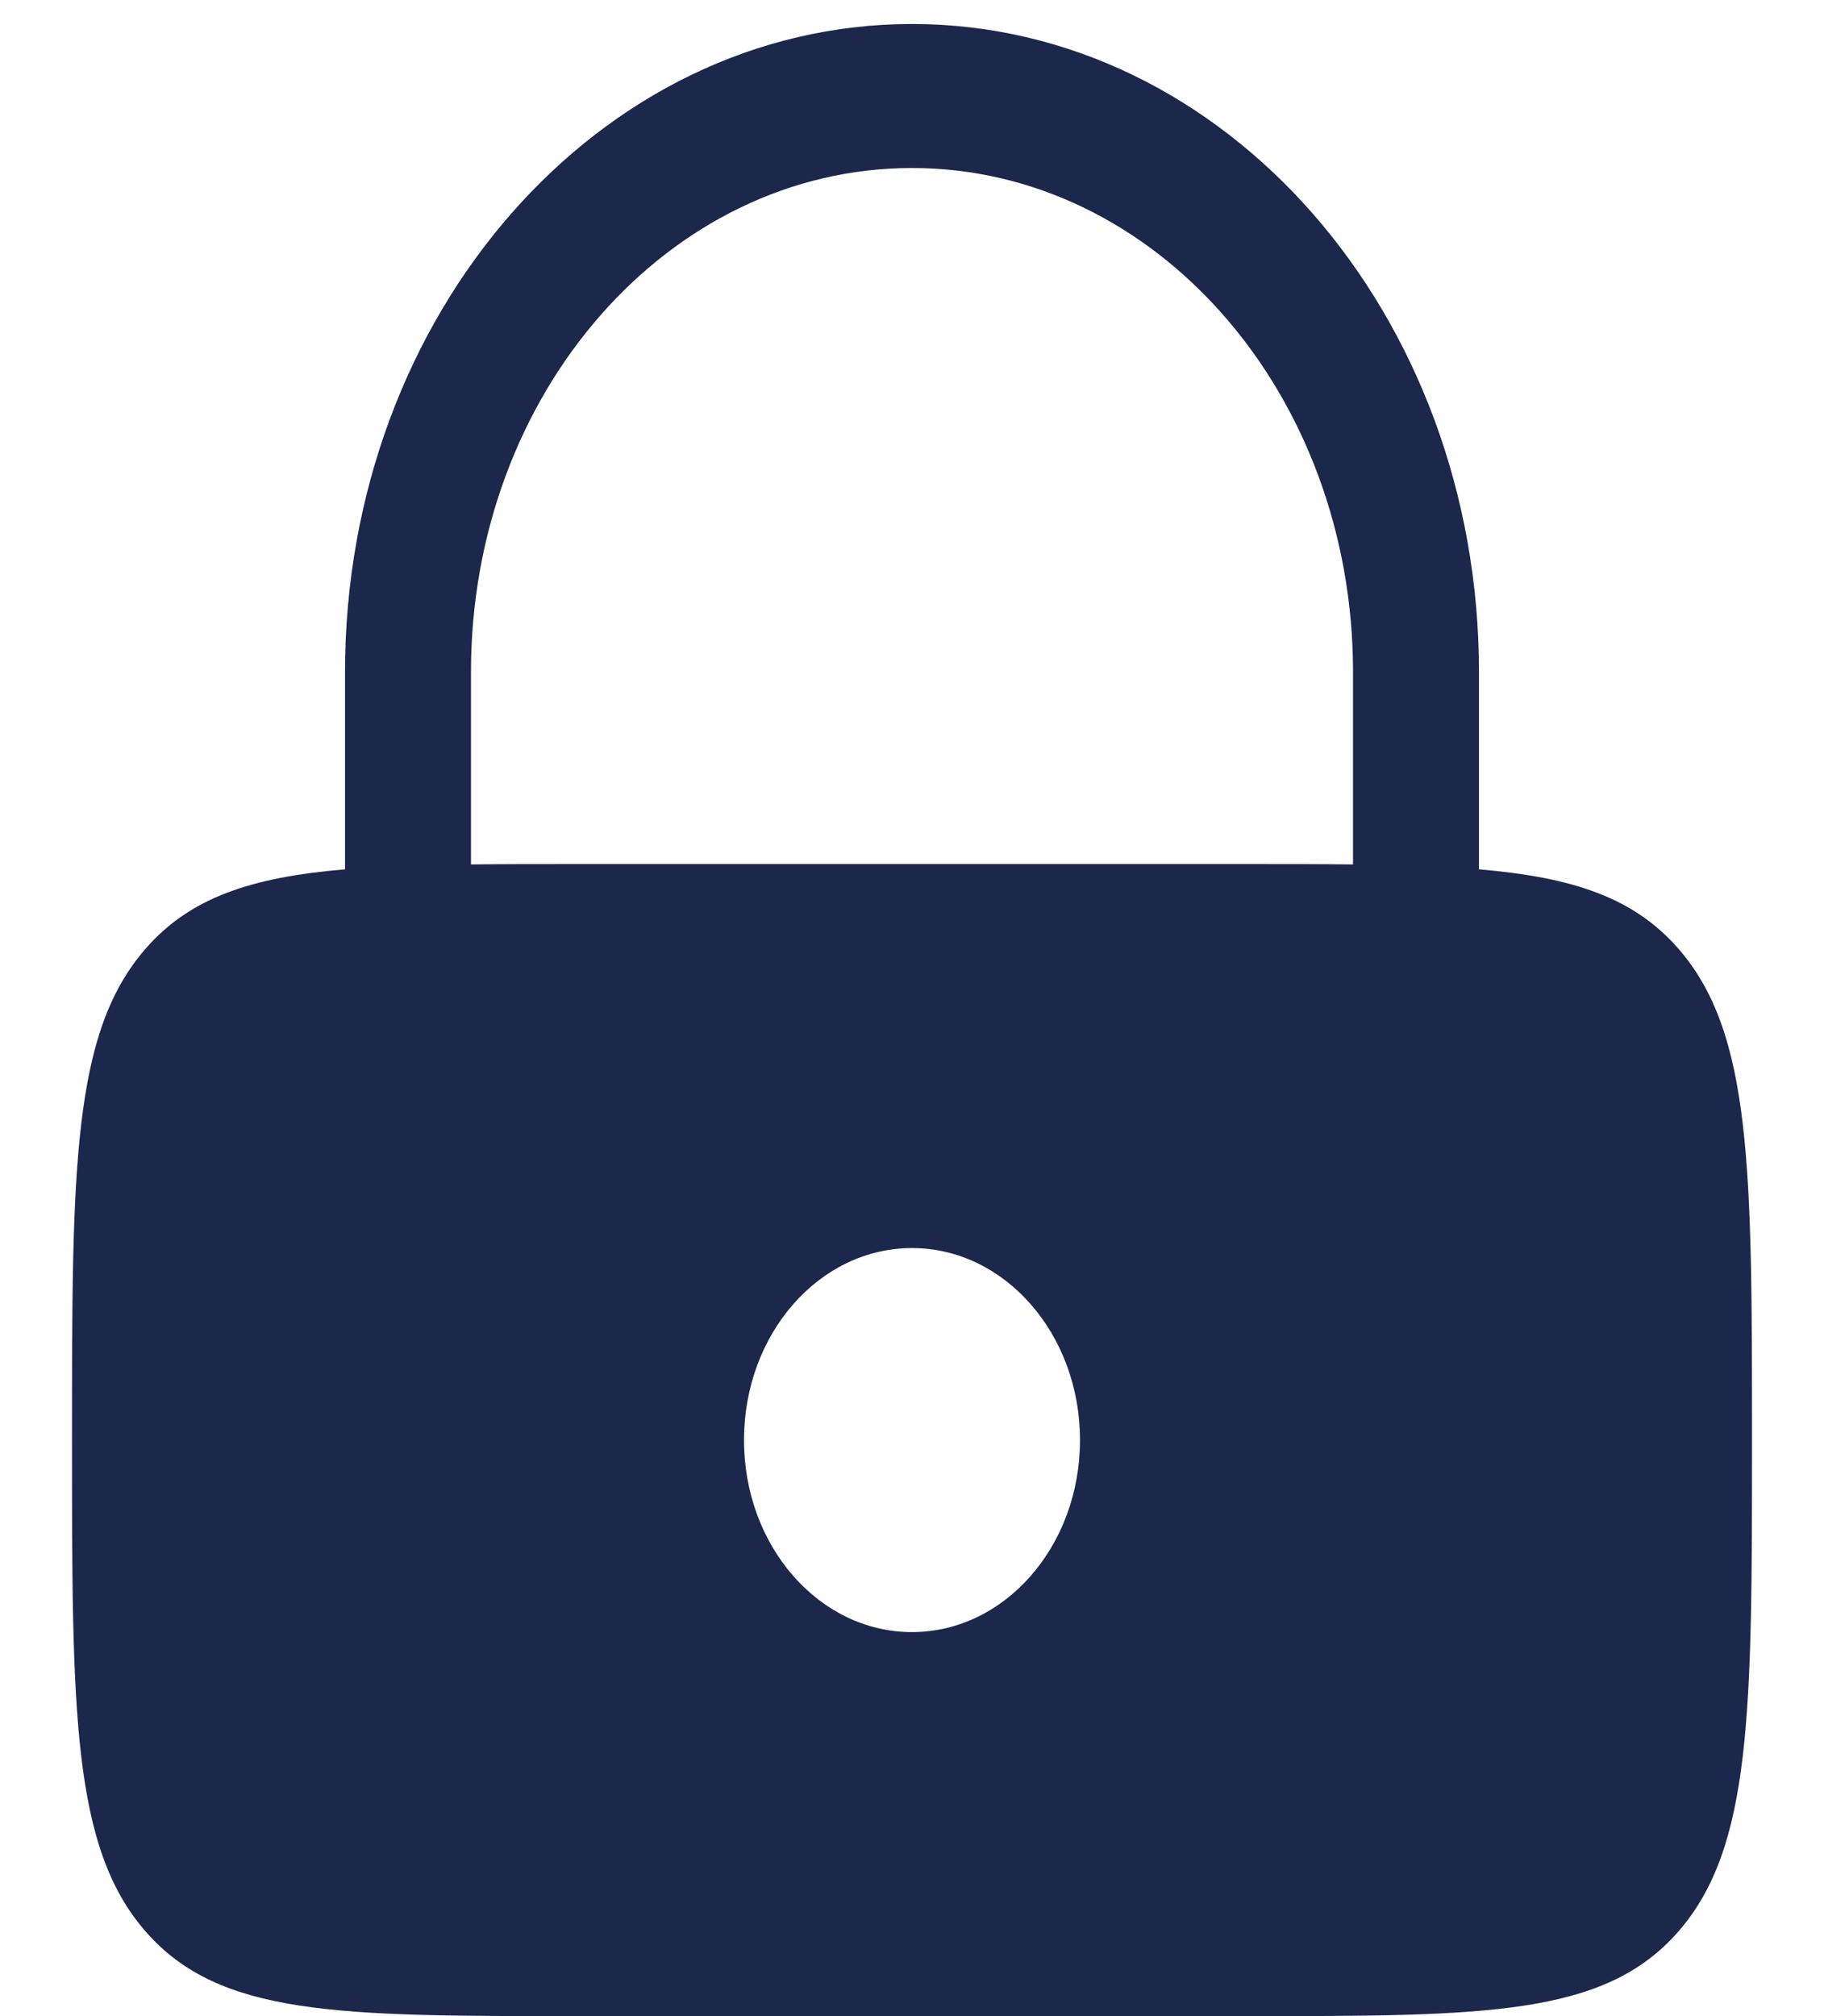 <svg width="19" height="21" viewBox="0 0 19 21" fill="none" xmlns="http://www.w3.org/2000/svg">
    <path fill-rule="evenodd" clip-rule="evenodd"
        d="M3.594 9.055V7C3.594 3.272 6.238 0.25 9.5 0.25C12.762 0.25 15.406 3.272 15.406 7V9.055C16.382 9.138 17.017 9.348 17.481 9.879C18.25 10.757 18.25 12.172 18.25 15C18.25 17.828 18.25 19.243 17.481 20.121C16.712 21 15.475 21 13 21H6C3.525 21 2.288 21 1.519 20.121C0.75 19.243 0.75 17.828 0.75 15C0.75 12.172 0.75 10.757 1.519 9.879C1.983 9.348 2.618 9.138 3.594 9.055ZM4.906 7C4.906 4.101 6.963 1.75 9.5 1.75C12.037 1.75 14.094 4.101 14.094 7V9.004C13.759 9 13.395 9 13 9H6C5.605 9 5.241 9 4.906 9.004V7ZM11.25 15C11.25 16.105 10.466 17 9.5 17C8.533 17 7.75 16.105 7.75 15C7.75 13.895 8.533 13 9.5 13C10.466 13 11.25 13.895 11.25 15Z"
        fill="#1C274C" />
</svg>
    